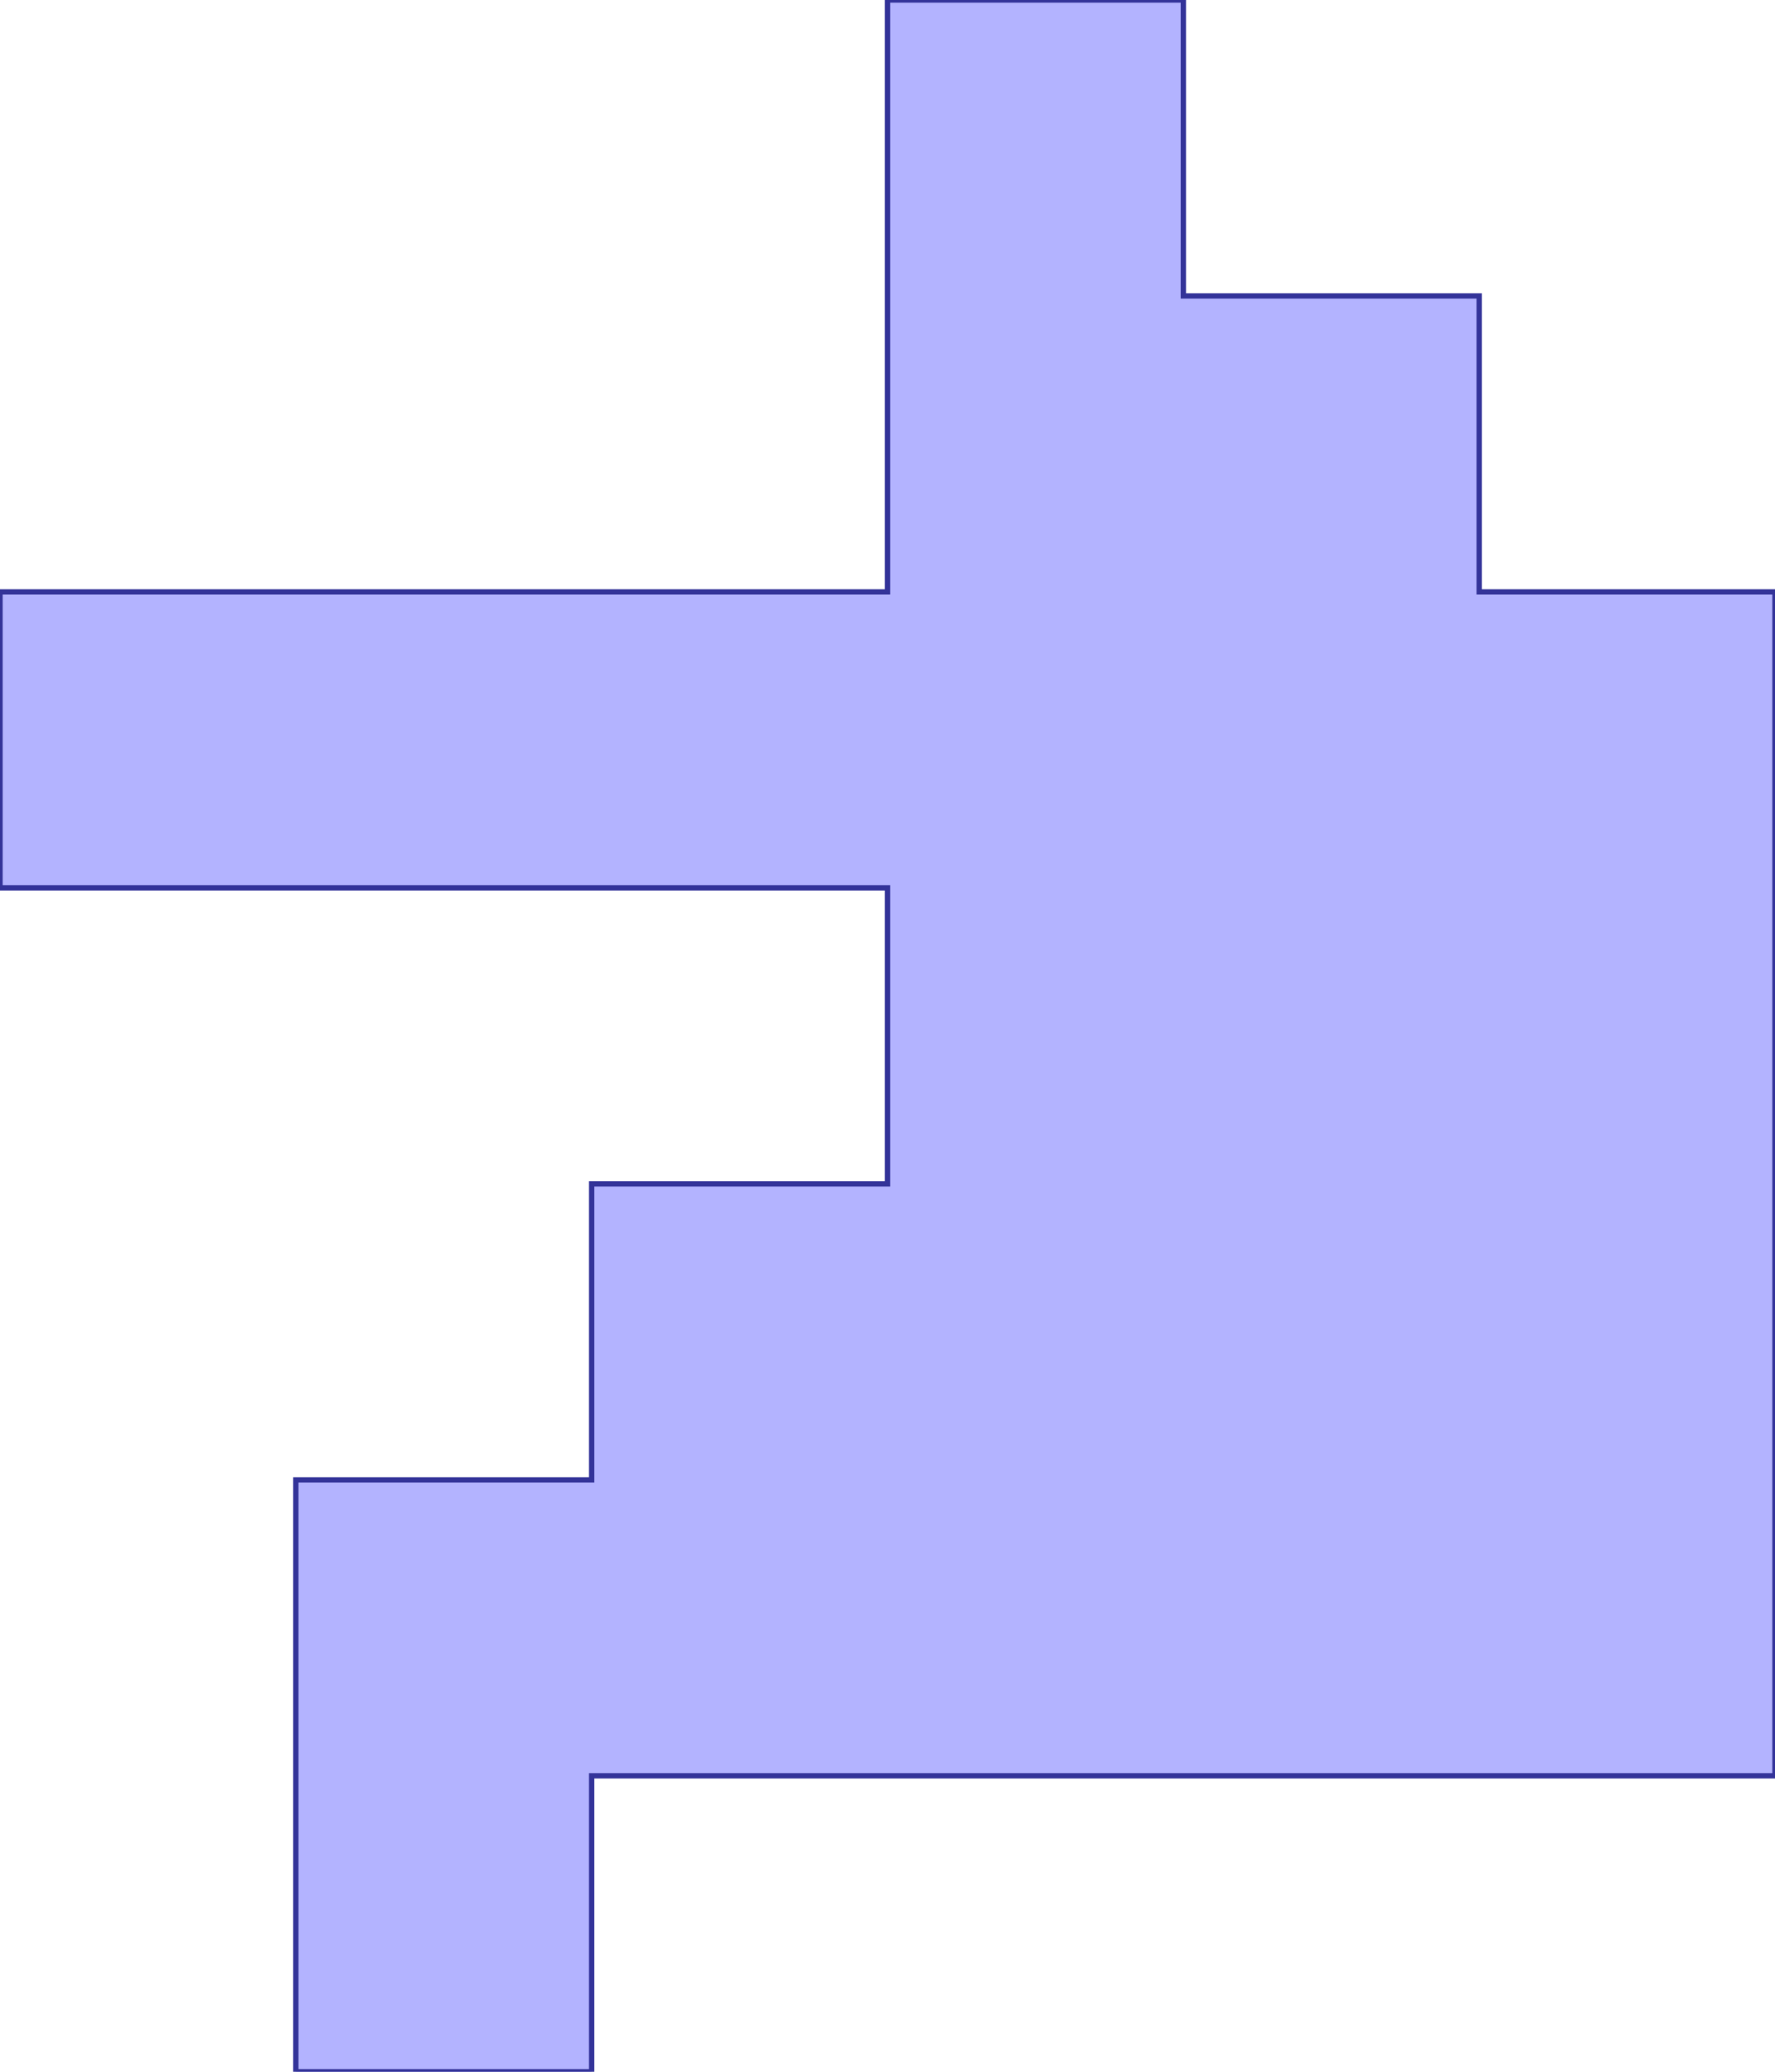 <?xml version="1.0" standalone="no"?>
<!DOCTYPE svg PUBLIC "-//W3C//DTD SVG 1.1//EN"
"http://www.w3.org/Graphics/SVG/1.1/DTD/svg11.dtd">
<svg  version="1.1" xmlns="http://www.w3.org/2000/svg" xmlns:xlink="http://www.w3.org/1999/xlink" viewBox="0 0 6 7">
<g title="A + B (CGAL EPECK)" fill-rule="evenodd">
<path d="M 3.0,4.0 L 2.0,4.0 L 2.0,5.0 L 1.0,5.0 L 1.0,7.0 L 2.0,7.0 L 2.0,6.0 L 3.0,6.0 L 6.0,6.0 L 6.0,3.0 L 6.0,2.0 L 5.0,2.0 L 5.0,1.0 L 4.0,1.0 L 4.0,0 L 3.0,0 L 3.0,2.0 L 0,2.0 L 0,3.0 L 3.0,3.0 L 3.0,4.0 z" style="fill-opacity:0.3;fill:rgb(0,0,255);stroke:rgb(51,51,153);stroke-width:0.018" />
</g></svg>